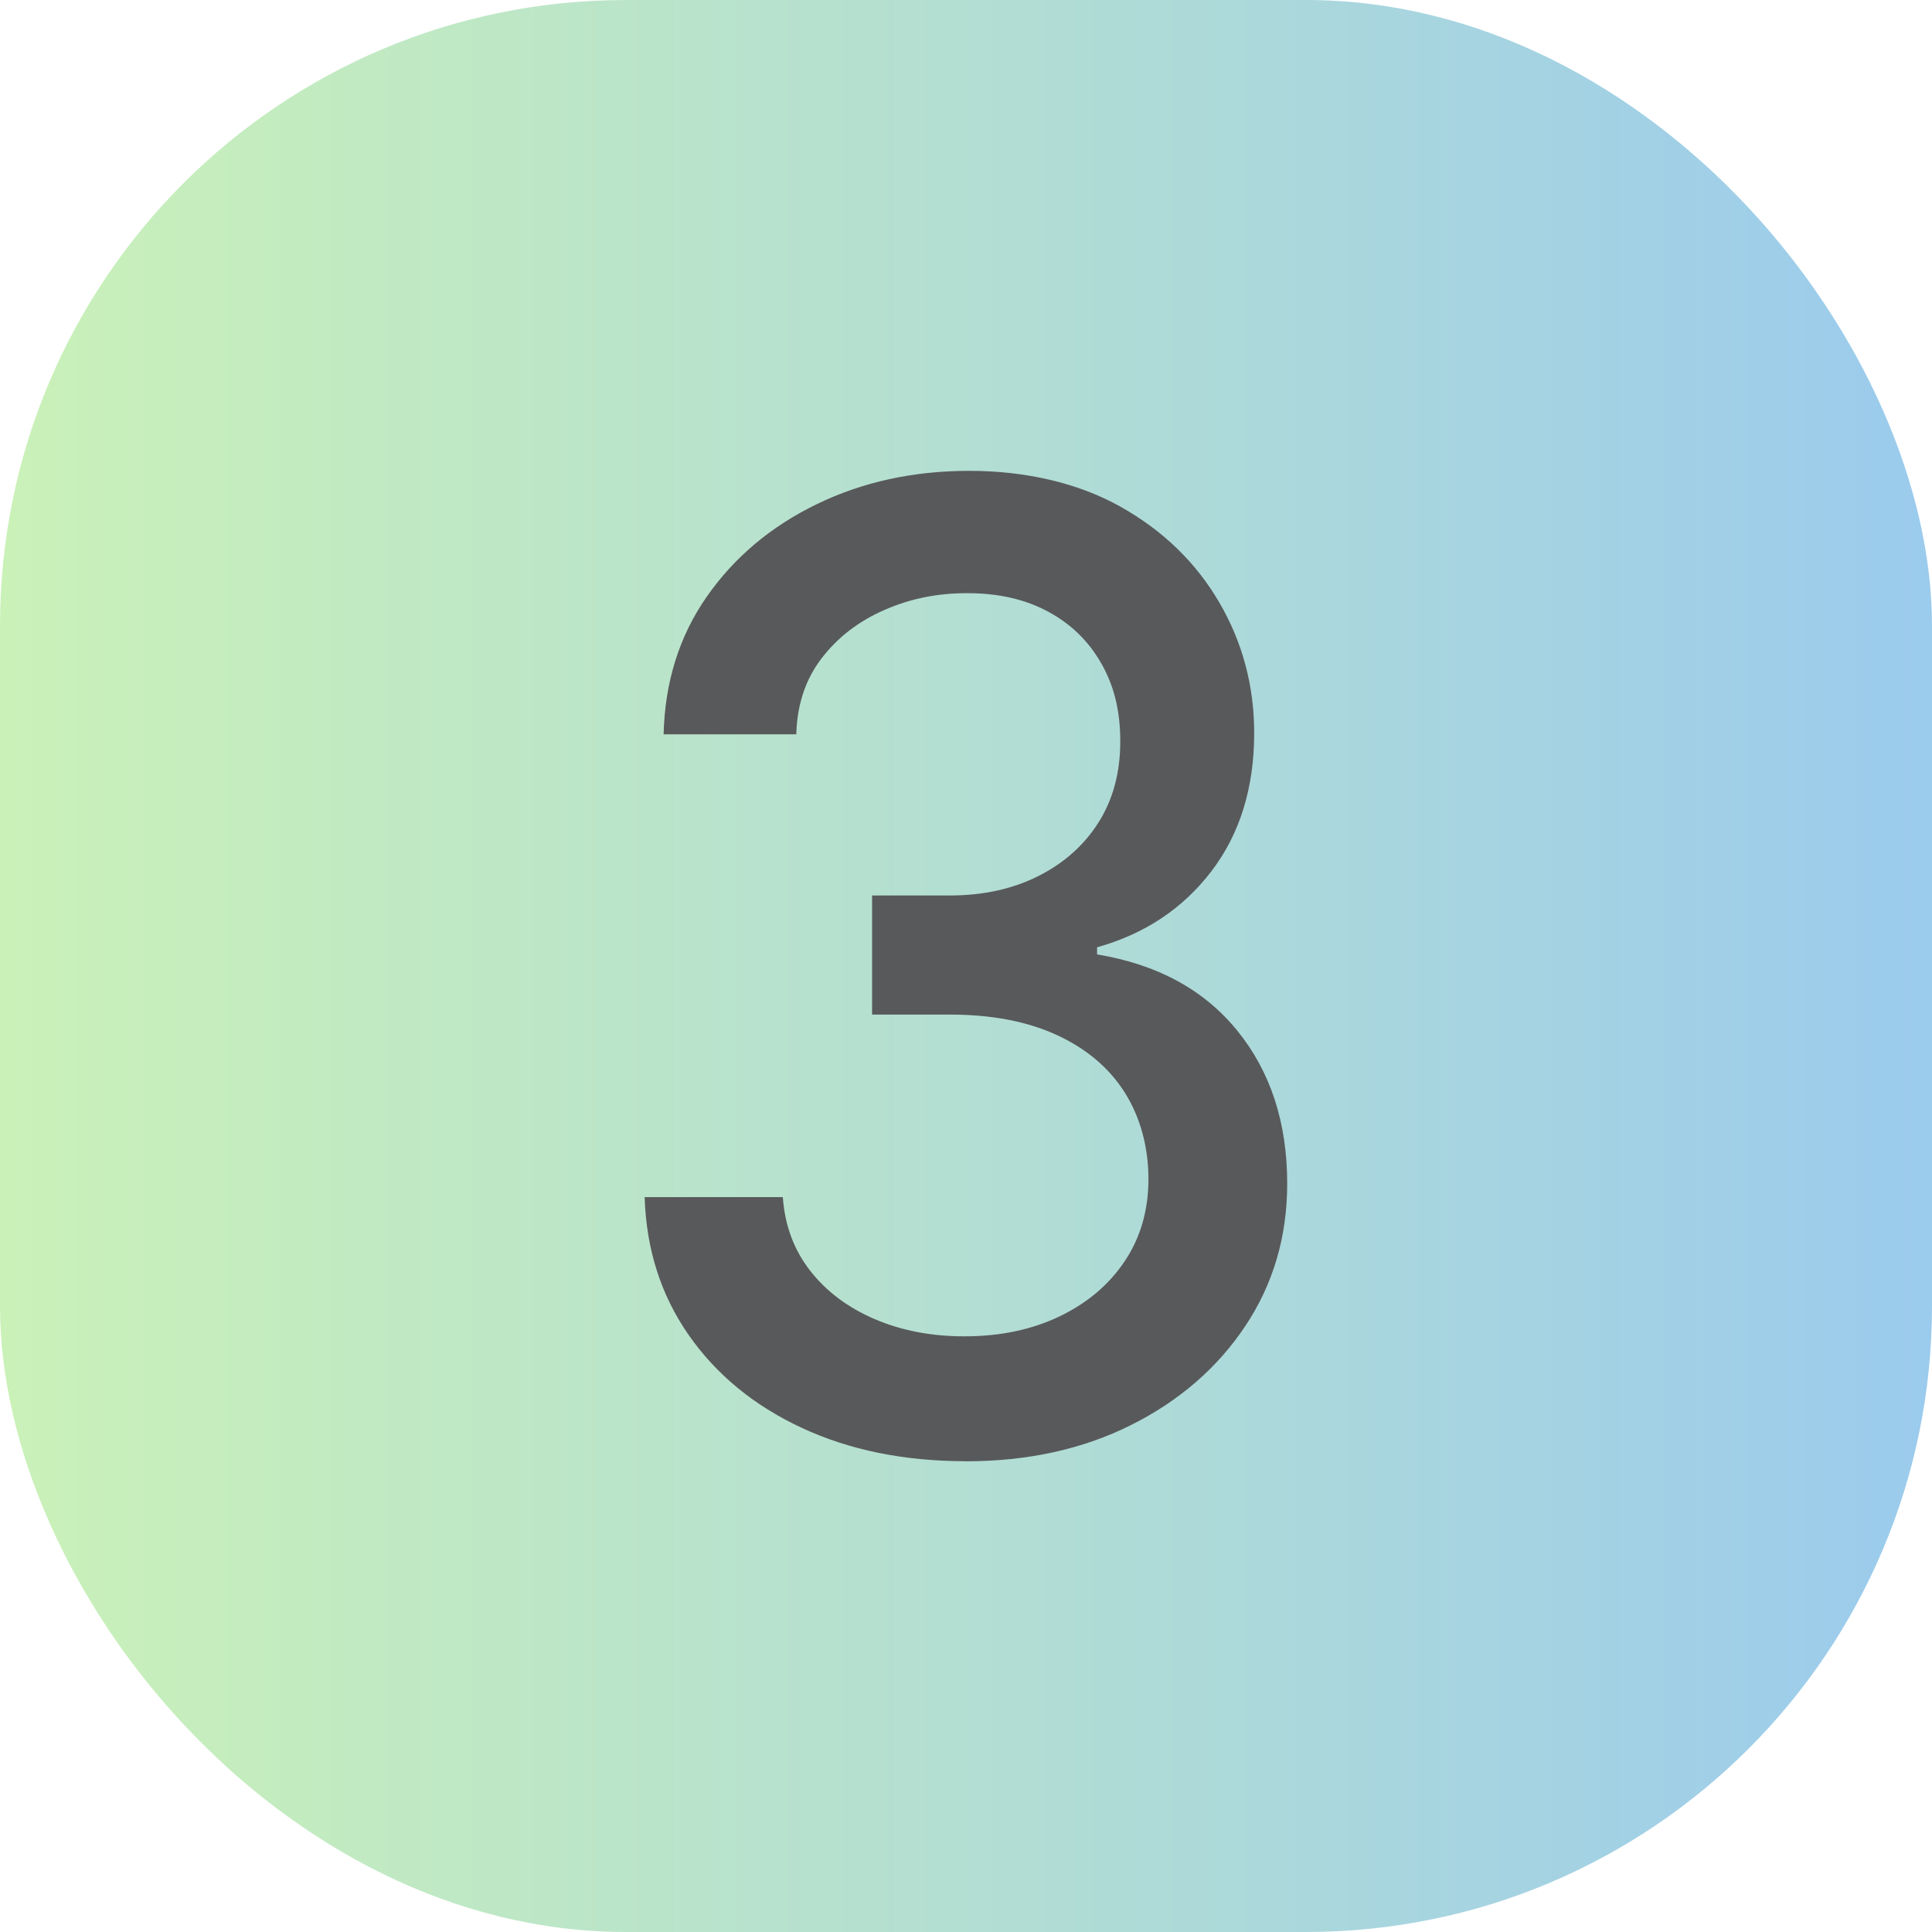 <?xml version="1.0" encoding="UTF-8"?>
<svg id="Layer_2" data-name="Layer 2" xmlns="http://www.w3.org/2000/svg" xmlns:xlink="http://www.w3.org/1999/xlink" viewBox="0 0 371.63 371.63">
  <defs>
    <style>
      .cls-1 {
        fill: url(#New_Gradient_Swatch_2);
      }

      .cls-2 {
        fill: #58595b;
      }
    </style>
    <linearGradient id="New_Gradient_Swatch_2" data-name="New Gradient Swatch 2" x1="0" y1="185.81" x2="371.63" y2="185.81" gradientUnits="userSpaceOnUse">
      <stop offset="0" stop-color="#caf1b8"/>
      <stop offset="1" stop-color="#9bcbed"/>
      <stop offset="1" stop-color="#98c9f0"/>
    </linearGradient>
  </defs>
  <g id="Layer_1-2" data-name="Layer 1">
    <g>
      <rect class="cls-1" width="371.63" height="371.63" rx="120.41" ry="120.41"/>
      <path class="cls-2" d="m185.75,281.07c-11.84,0-22.34-2.14-31.52-6.41-9.17-4.27-16.43-10.23-21.76-17.87-5.33-7.64-8.16-16.48-8.47-26.52h26.58c.39,5.48,2.16,10.21,5.29,14.2,3.13,3.99,7.27,7.08,12.41,9.28,5.13,2.2,10.88,3.3,17.23,3.3,6.9,0,13.01-1.29,18.35-3.86,5.33-2.57,9.51-6.12,12.52-10.65,3.02-4.52,4.53-9.78,4.53-15.75s-1.49-11.72-4.47-16.5c-2.98-4.77-7.33-8.49-13.05-11.15-5.72-2.66-12.62-3.98-20.7-3.98h-14.94v-22.91h14.94c6.43,0,12.11-1.25,17.05-3.74s8.8-5.93,11.58-10.33c2.78-4.4,4.17-9.59,4.17-15.57s-1.22-10.73-3.65-15c-2.43-4.27-5.84-7.6-10.23-9.96-4.39-2.37-9.57-3.55-15.52-3.55s-11.05,1.08-15.99,3.24c-4.94,2.16-8.96,5.25-12.05,9.28-3.1,4.03-4.72,8.9-4.88,14.63h-25.52c.24-10.04,3-18.87,8.29-26.46s12.35-13.53,21.17-17.81c8.82-4.28,18.6-6.41,29.34-6.41s20.91,2.3,29.11,6.91c8.19,4.61,14.52,10.75,18.99,18.43,4.47,7.68,6.7,16.04,6.7,25.09,0,10.54-2.75,19.41-8.23,26.59-5.49,7.18-12.82,12.06-21.99,14.63v1.37c11.6,1.91,20.6,6.81,26.99,14.69,6.39,7.89,9.58,17.68,9.58,29.39,0,10.21-2.69,19.34-8.06,27.4-5.37,8.05-12.7,14.4-21.99,19.05-9.29,4.65-19.89,6.97-31.81,6.97Z"/>
    </g>
  </g>
</svg>